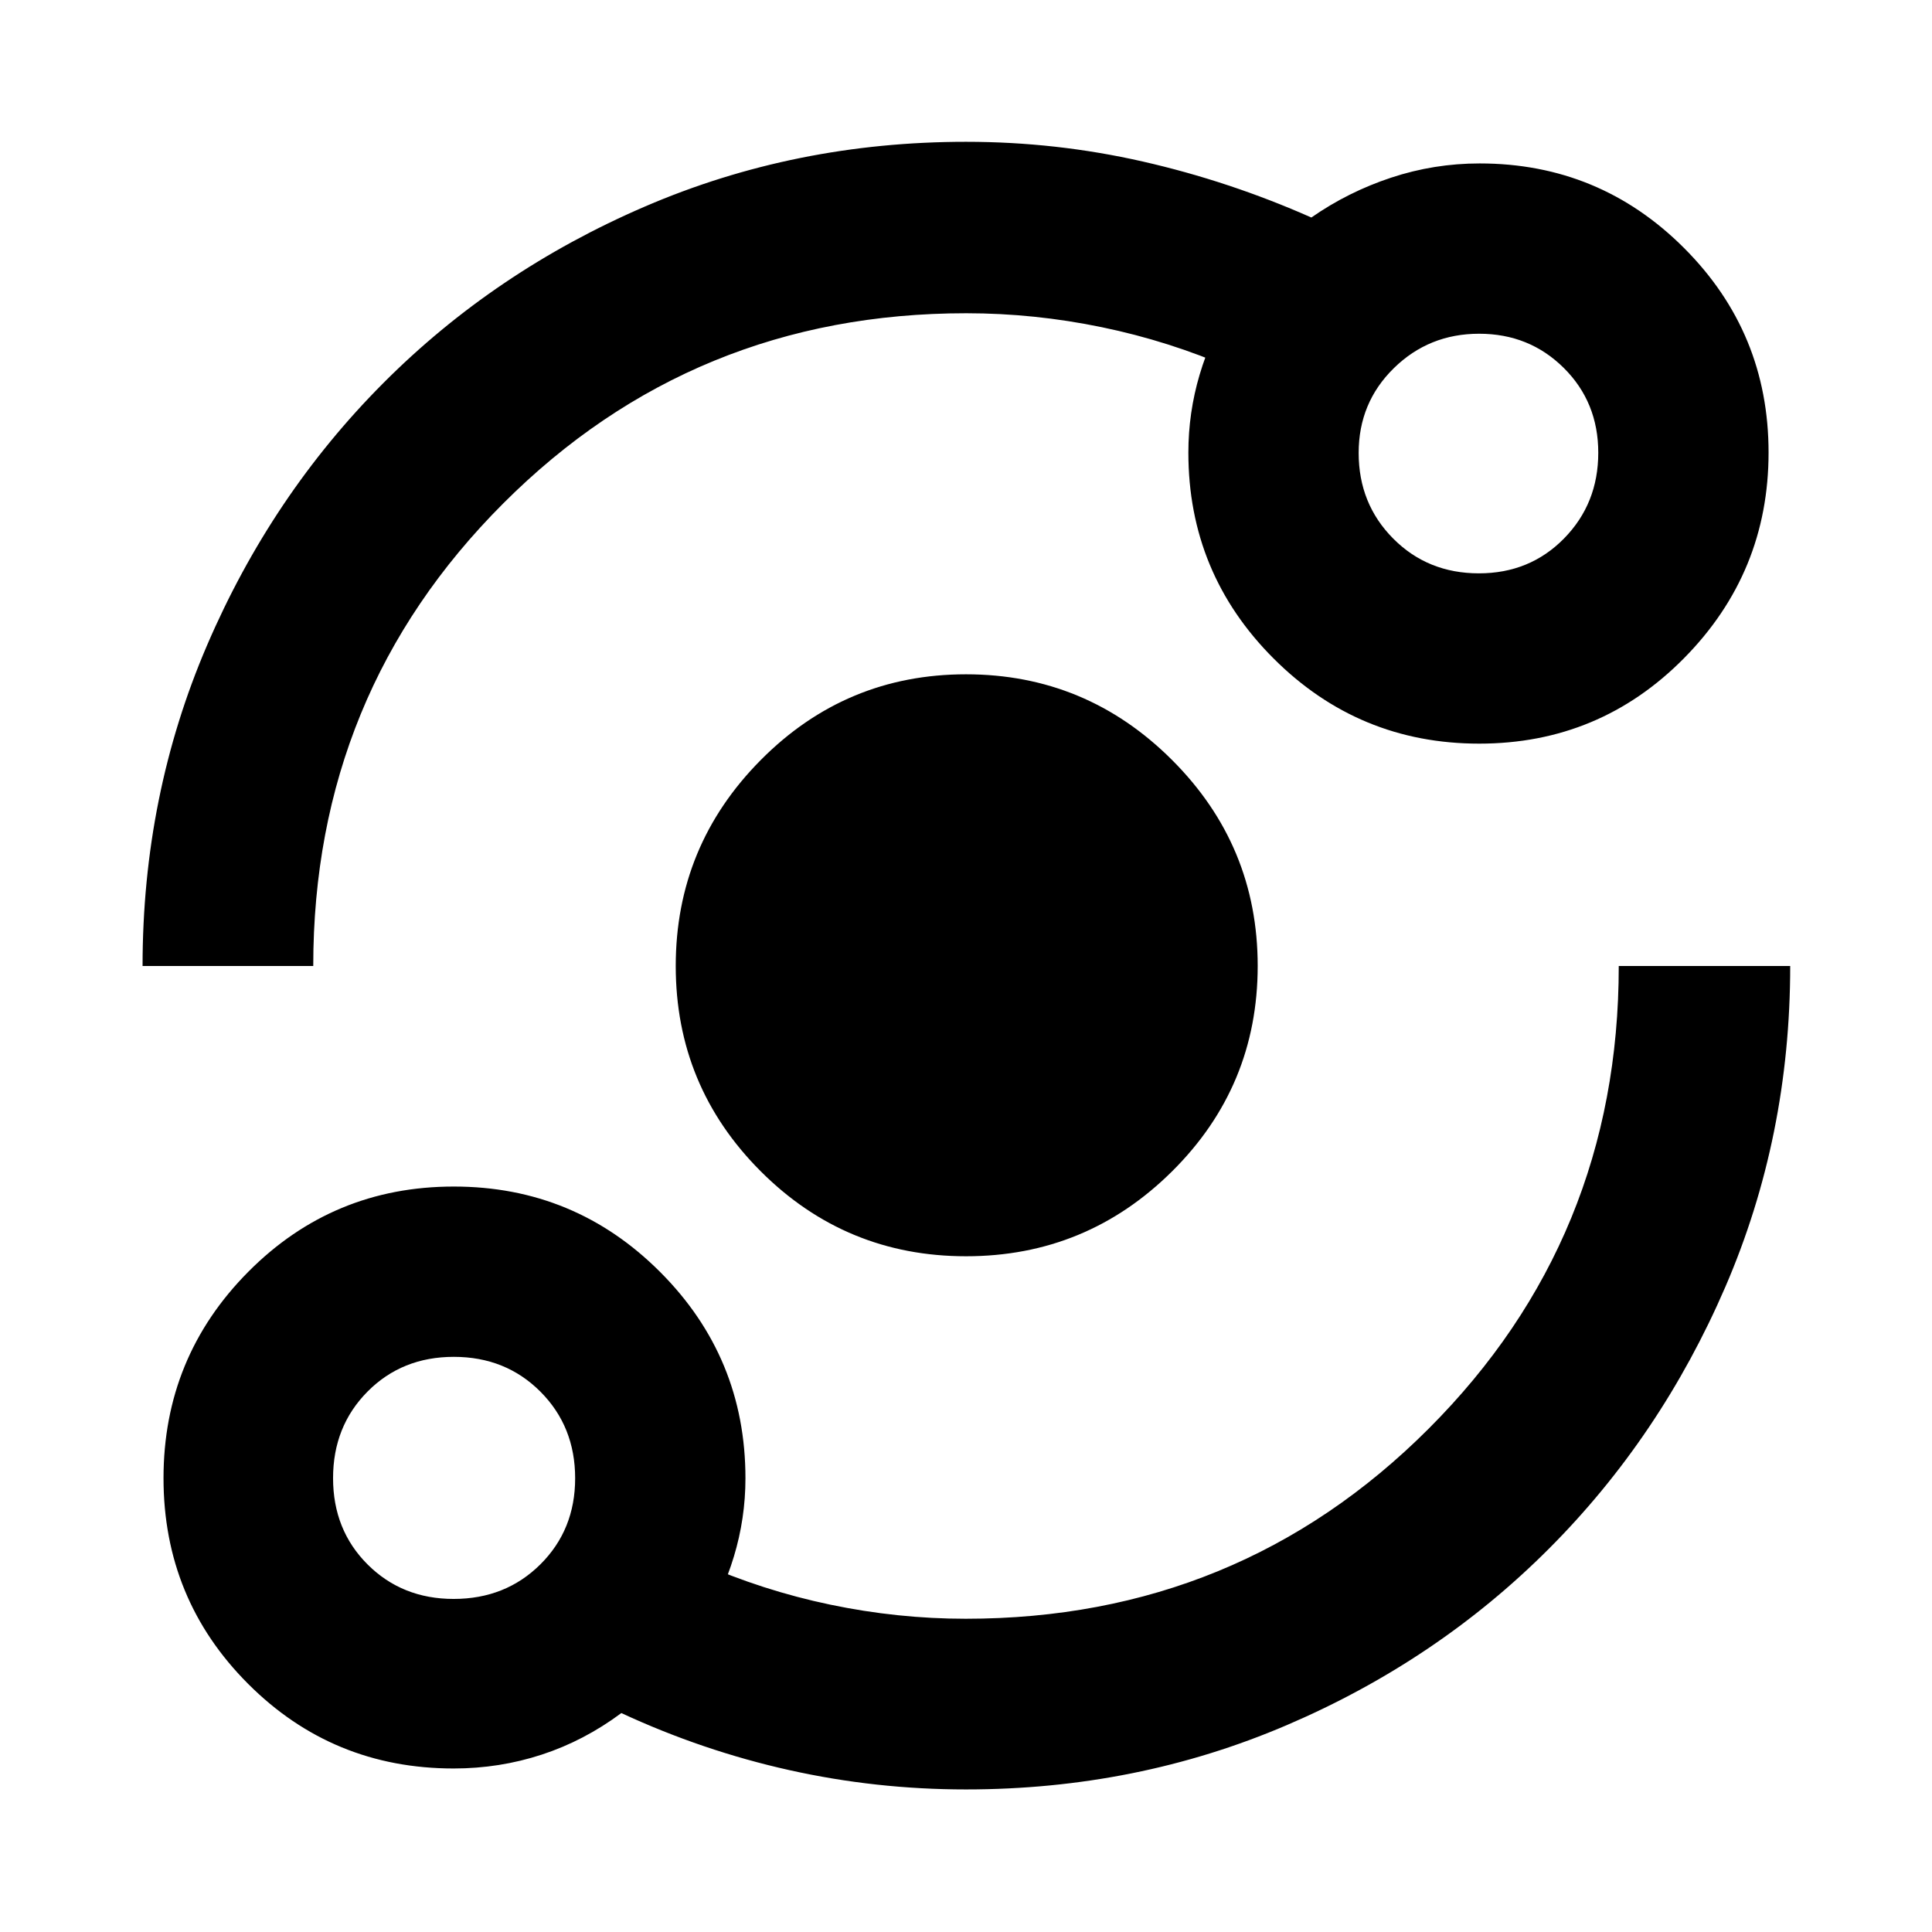 <svg xmlns="http://www.w3.org/2000/svg" height="40" viewBox="0 -960 960 960" width="40"><path d="M225.42-81.25q-60.15 0-102.16-42.08-42.01-42.07-42.01-102.18 0-60.1 42.08-102.5 42.07-42.4 102.18-42.4 60.1 0 102.5 42.44 42.4 42.45 42.4 102.49 0 19.96-5.76 38.97-5.77 19.01-16.32 35.61l-.56-32.6q31.24 13.83 64.78 20.84 33.54 7.01 67.29 7.01 135.61 0 230.06-94.45 94.45-94.45 94.45-229.9h85.19q0 84.81-32.2 159.4t-87.75 130.21q-55.55 55.62-130.16 87.58-74.62 31.97-159.46 31.97-44.72 0-87.77-9.6t-83.46-28.35q-18.5 13.77-39.54 20.65-21.04 6.89-43.78 6.89Zm.02-84.25q25.76 0 43.05-17.16 17.3-17.17 17.3-42.78 0-25.76-17.26-43.05-17.27-17.3-43.02-17.3-25.75 0-42.88 17.26-17.13 17.27-17.13 43.02 0 25.75 17.16 42.88 17.17 17.13 42.78 17.13Zm254.6-170.27q-59.85 0-102.06-42.24T335.77-480q0-59.75 42.24-102.34 42.24-42.6 101.99-42.6 59.75 0 102.34 42.53 42.6 42.52 42.6 102.37t-42.53 102.06q-42.52 42.21-102.37 42.21ZM70.84-480q0-84.77 32.03-159.33 32.03-74.56 87.52-130.25 55.48-55.69 130.12-87.82 74.65-32.14 159.52-32.14 44.72 0 87.77 9.79t83.8 27.83q18.27-12.73 39.63-19.8 21.36-7.07 44-7.07 59.54 0 101.55 42.01t42.01 101.64q0 59.62-41.95 102.14-41.95 42.51-101.83 42.51-59.87 0-102.2-42.34-42.32-42.35-42.32-102.26 0-19.83 5.59-38.71 5.6-18.89 16.15-35.87v32.84q-31.24-13.67-64.78-20.59-33.54-6.93-67.29-6.93-135.61 0-230.06 94.45-94.45 94.45-94.45 229.9H70.84Zm664.03-195.11q25.28 0 42.29-17.33 17.01-17.33 17.01-42.59 0-25.12-17.12-42.13t-42.07-17.01q-24.96 0-42.41 17.13-17.46 17.12-17.46 42.09 0 25.3 17.17 42.57 17.16 17.27 42.59 17.27ZM225.48-225.48Zm509.61-509.61Z"/></svg>